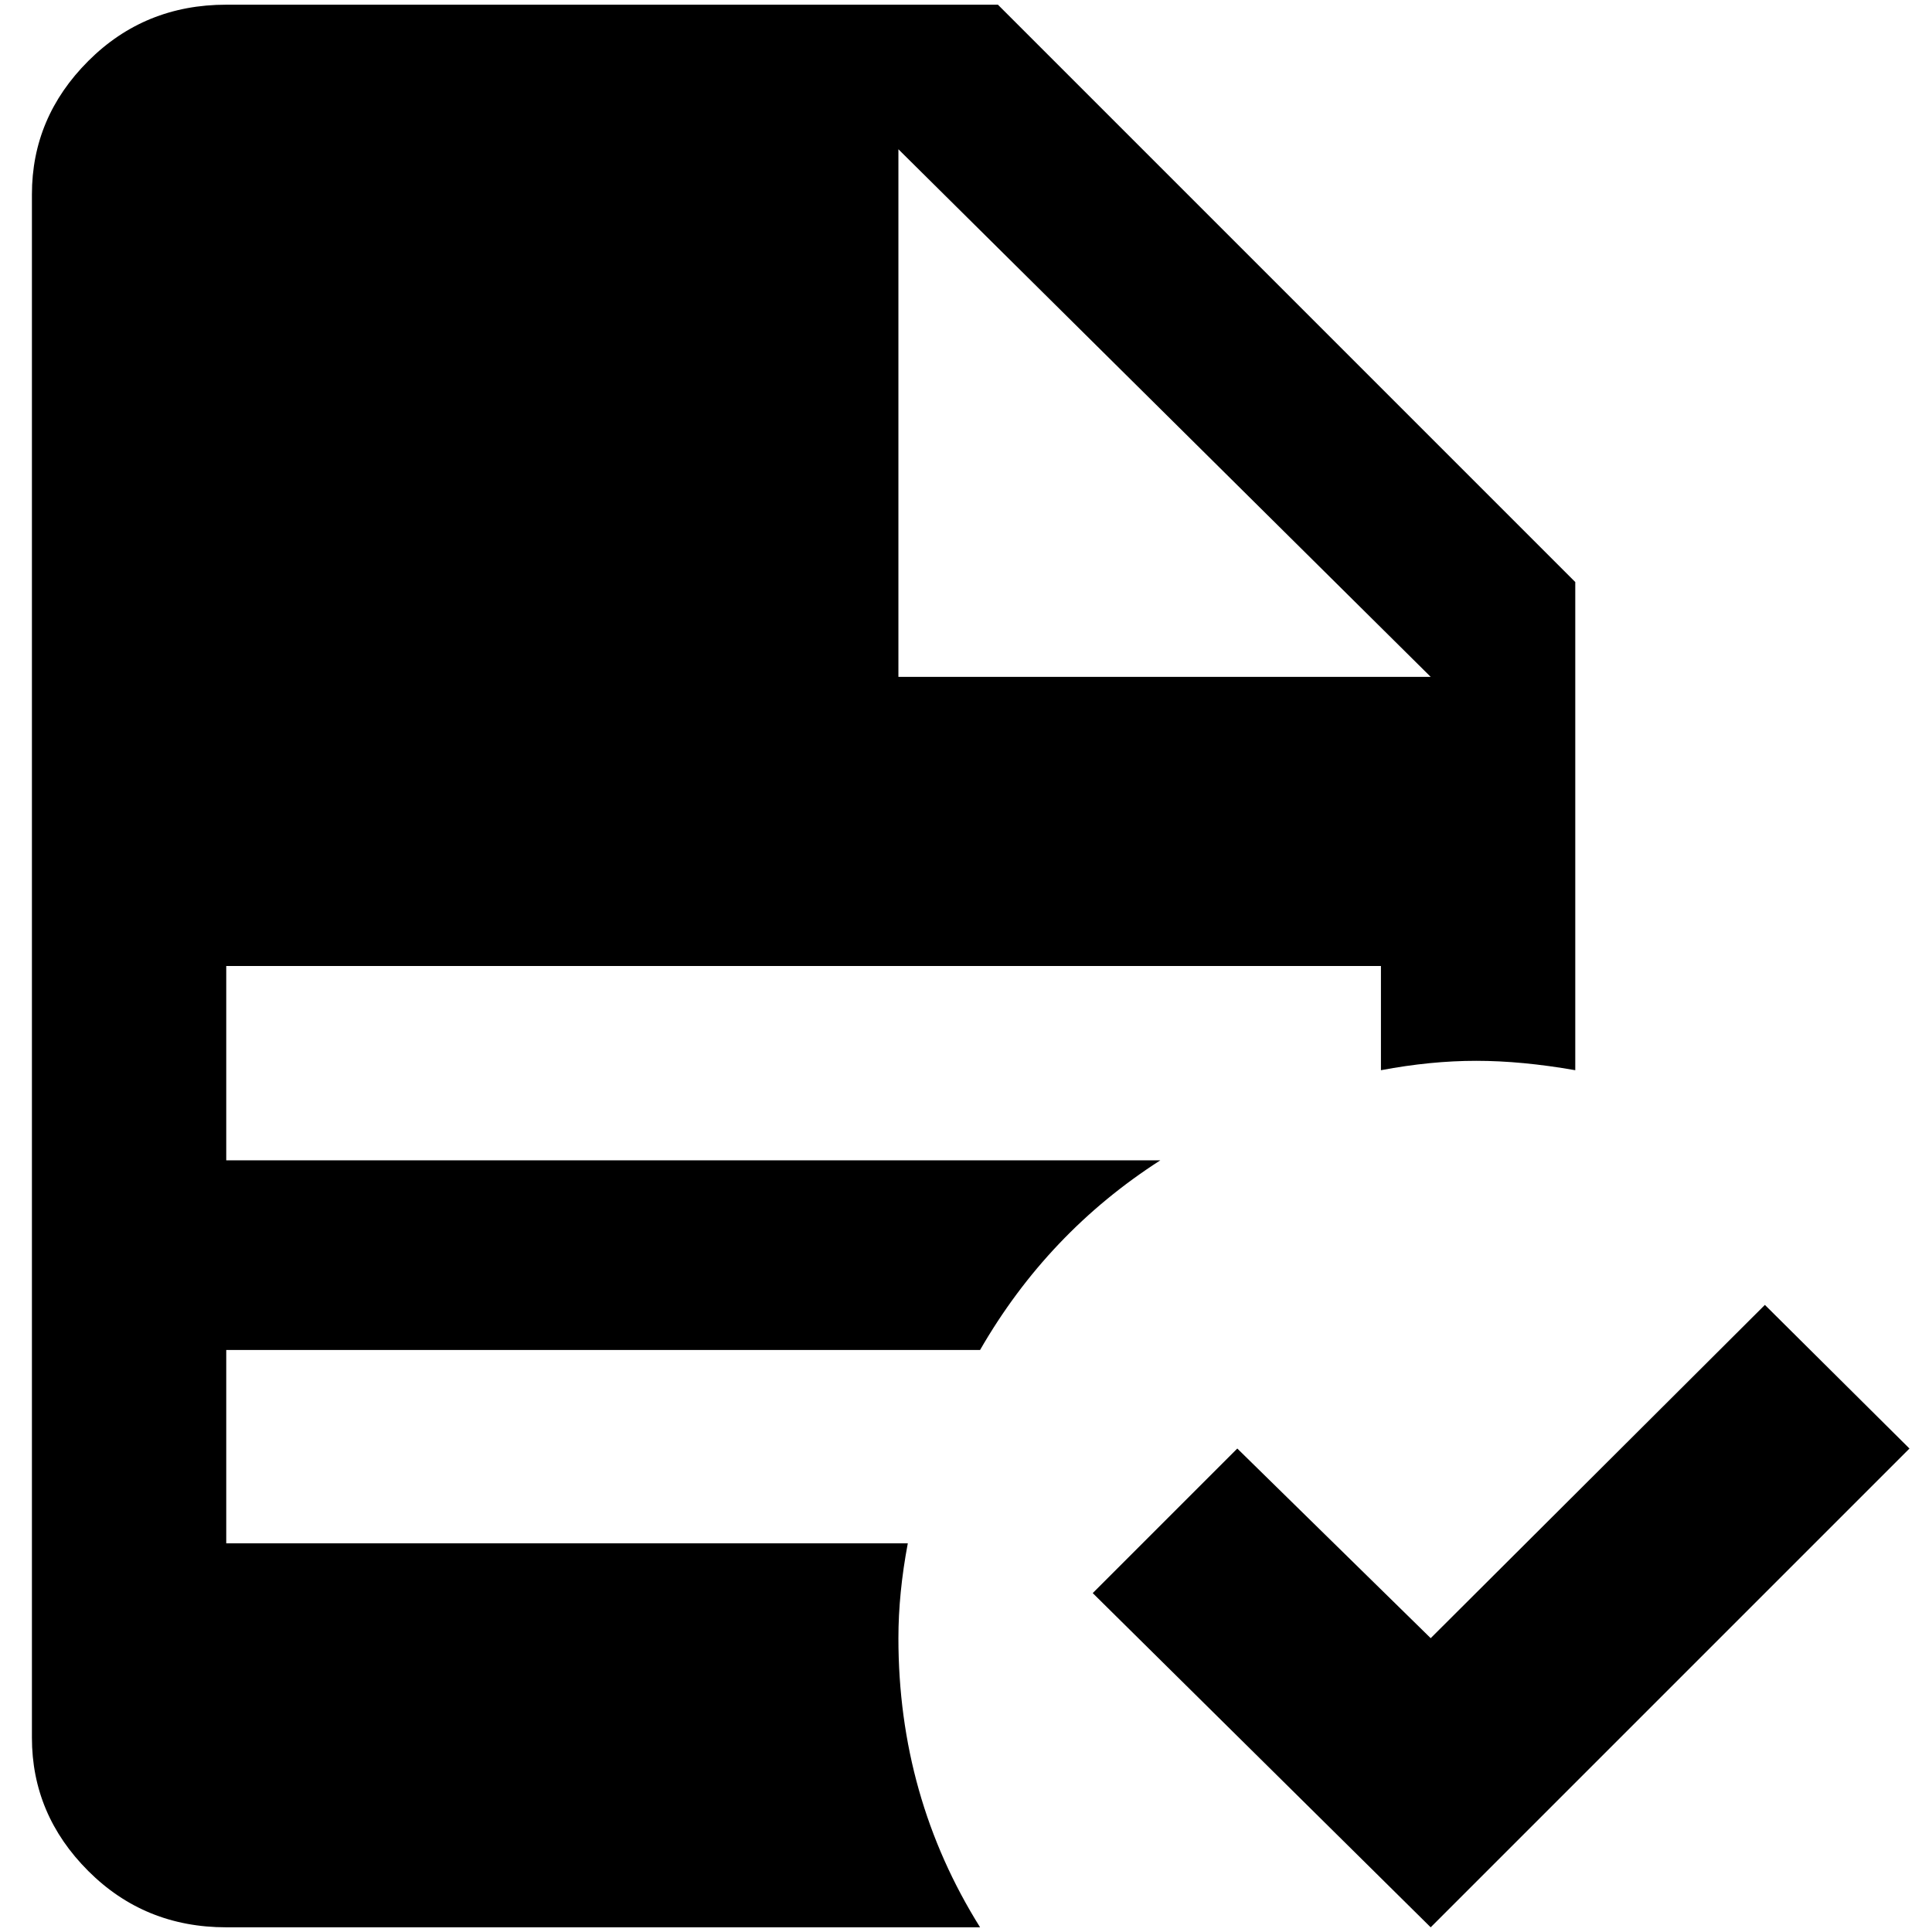 <?xml version="1.0" standalone="no"?>
<!DOCTYPE svg PUBLIC "-//W3C//DTD SVG 1.1//EN" "http://www.w3.org/Graphics/SVG/1.1/DTD/svg11.dtd" >
<svg xmlns="http://www.w3.org/2000/svg" xmlns:xlink="http://www.w3.org/1999/xlink" version="1.1" width="2048" height="2048" viewBox="-10 0 2058 2048">
   <path fill="currentColor"
d="M2024 1538l-510 510l-360 -356l154 -154l206 202l356 -355zM231 0q-87 0 -147 60t-60 142v1644q0 82 60 142t147 60h803q-87 -139 -87 -308q0 -48 10 -101h-726v-206h803q72 -125 192 -202h-995v-207h1230v111q53 -10 101.5 -10t105.5 10v-520l-615 -615h-822zM947 154
l567 562h-567v-562z" />
</svg>
